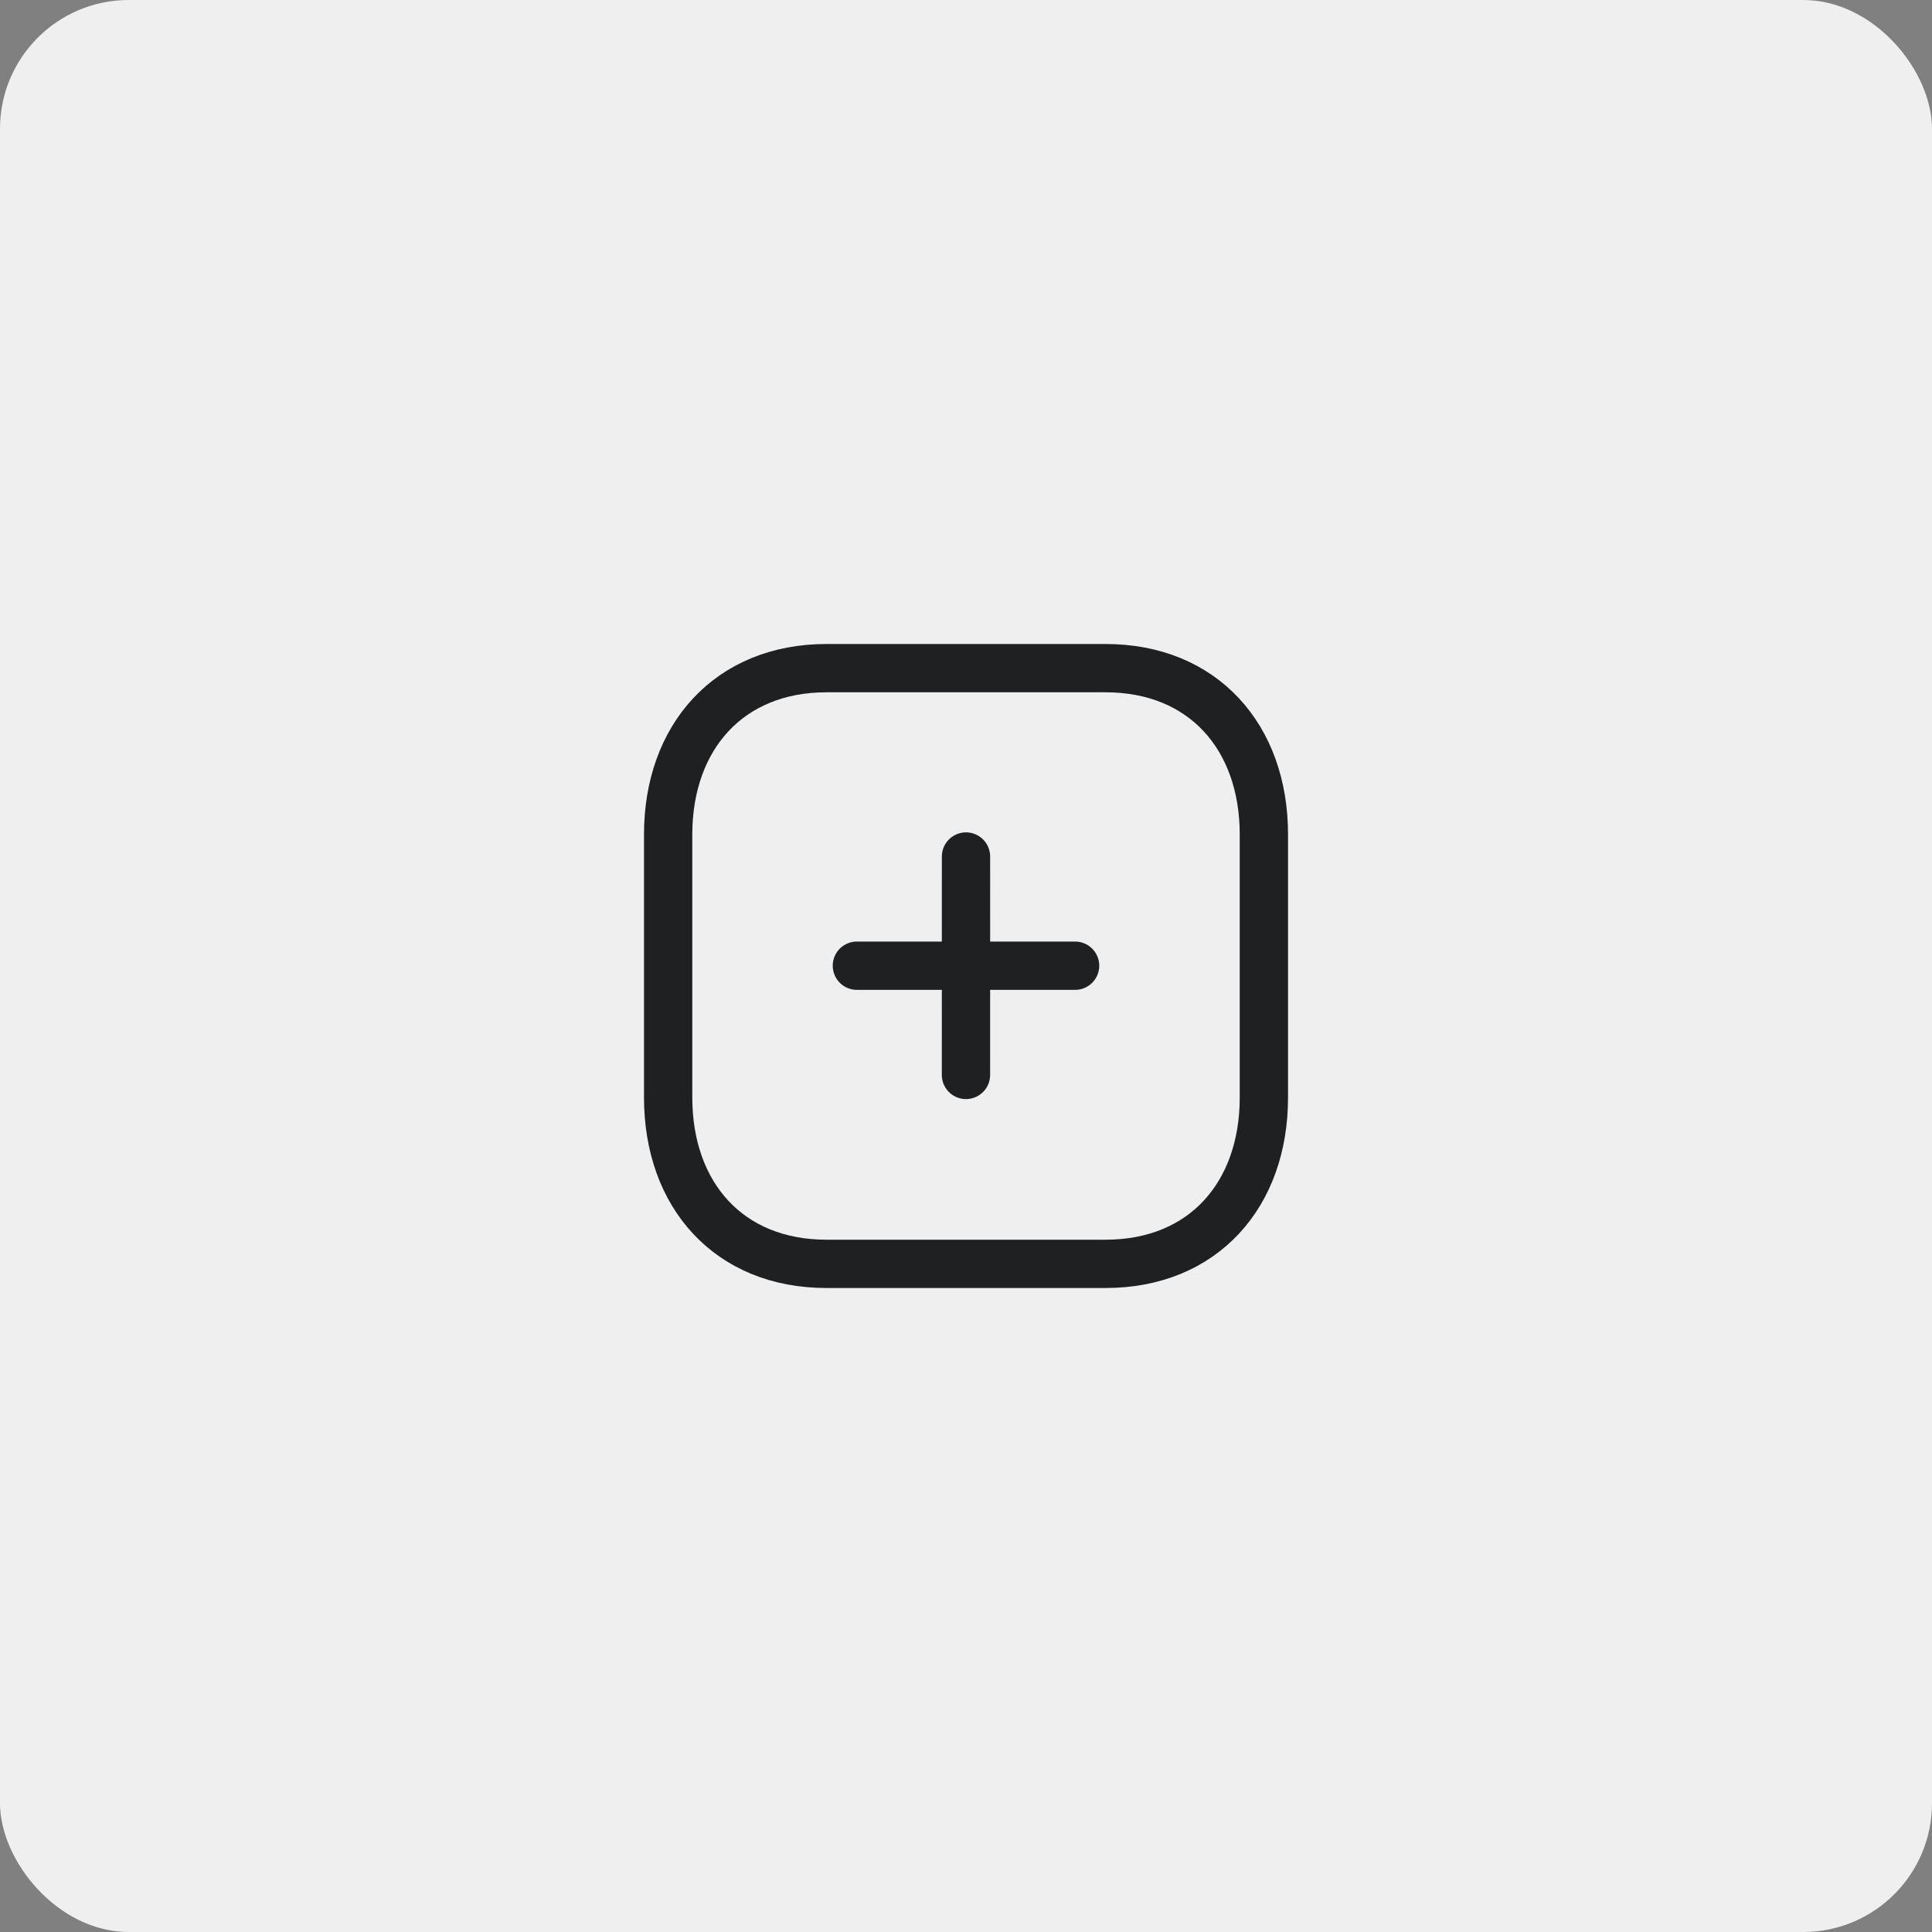 <svg width="60" height="60" viewBox="0 0 60 60" fill="none" xmlns="http://www.w3.org/2000/svg">
<rect x="0" y="0" width="60" height="60" fill="#808080" stroke="none"/>
<rect x="60" y="60" width="60" height="60" rx="4" transform="rotate(-180 60 60)" fill="#EFEFEF"/>
<path d="M33.388 29.991H26.611" stroke="#1F2022" stroke-width="1.5" stroke-linecap="round" stroke-linejoin="round"/>
<path d="M29.999 33.383L30 26.6" stroke="#1F2022" stroke-width="1.5" stroke-linecap="round" stroke-linejoin="round"/>
<path fill-rule="evenodd" clip-rule="evenodd" d="M34.334 20.75H25.666C22.645 20.75 20.75 22.889 20.75 25.916V34.084C20.75 37.111 22.636 39.25 25.666 39.25H34.334C37.364 39.25 39.251 37.111 39.251 34.084V25.916C39.251 22.889 37.364 20.75 34.334 20.75Z" stroke="#1F2022" stroke-width="1.5" stroke-linecap="round" stroke-linejoin="round"/>
</svg>

